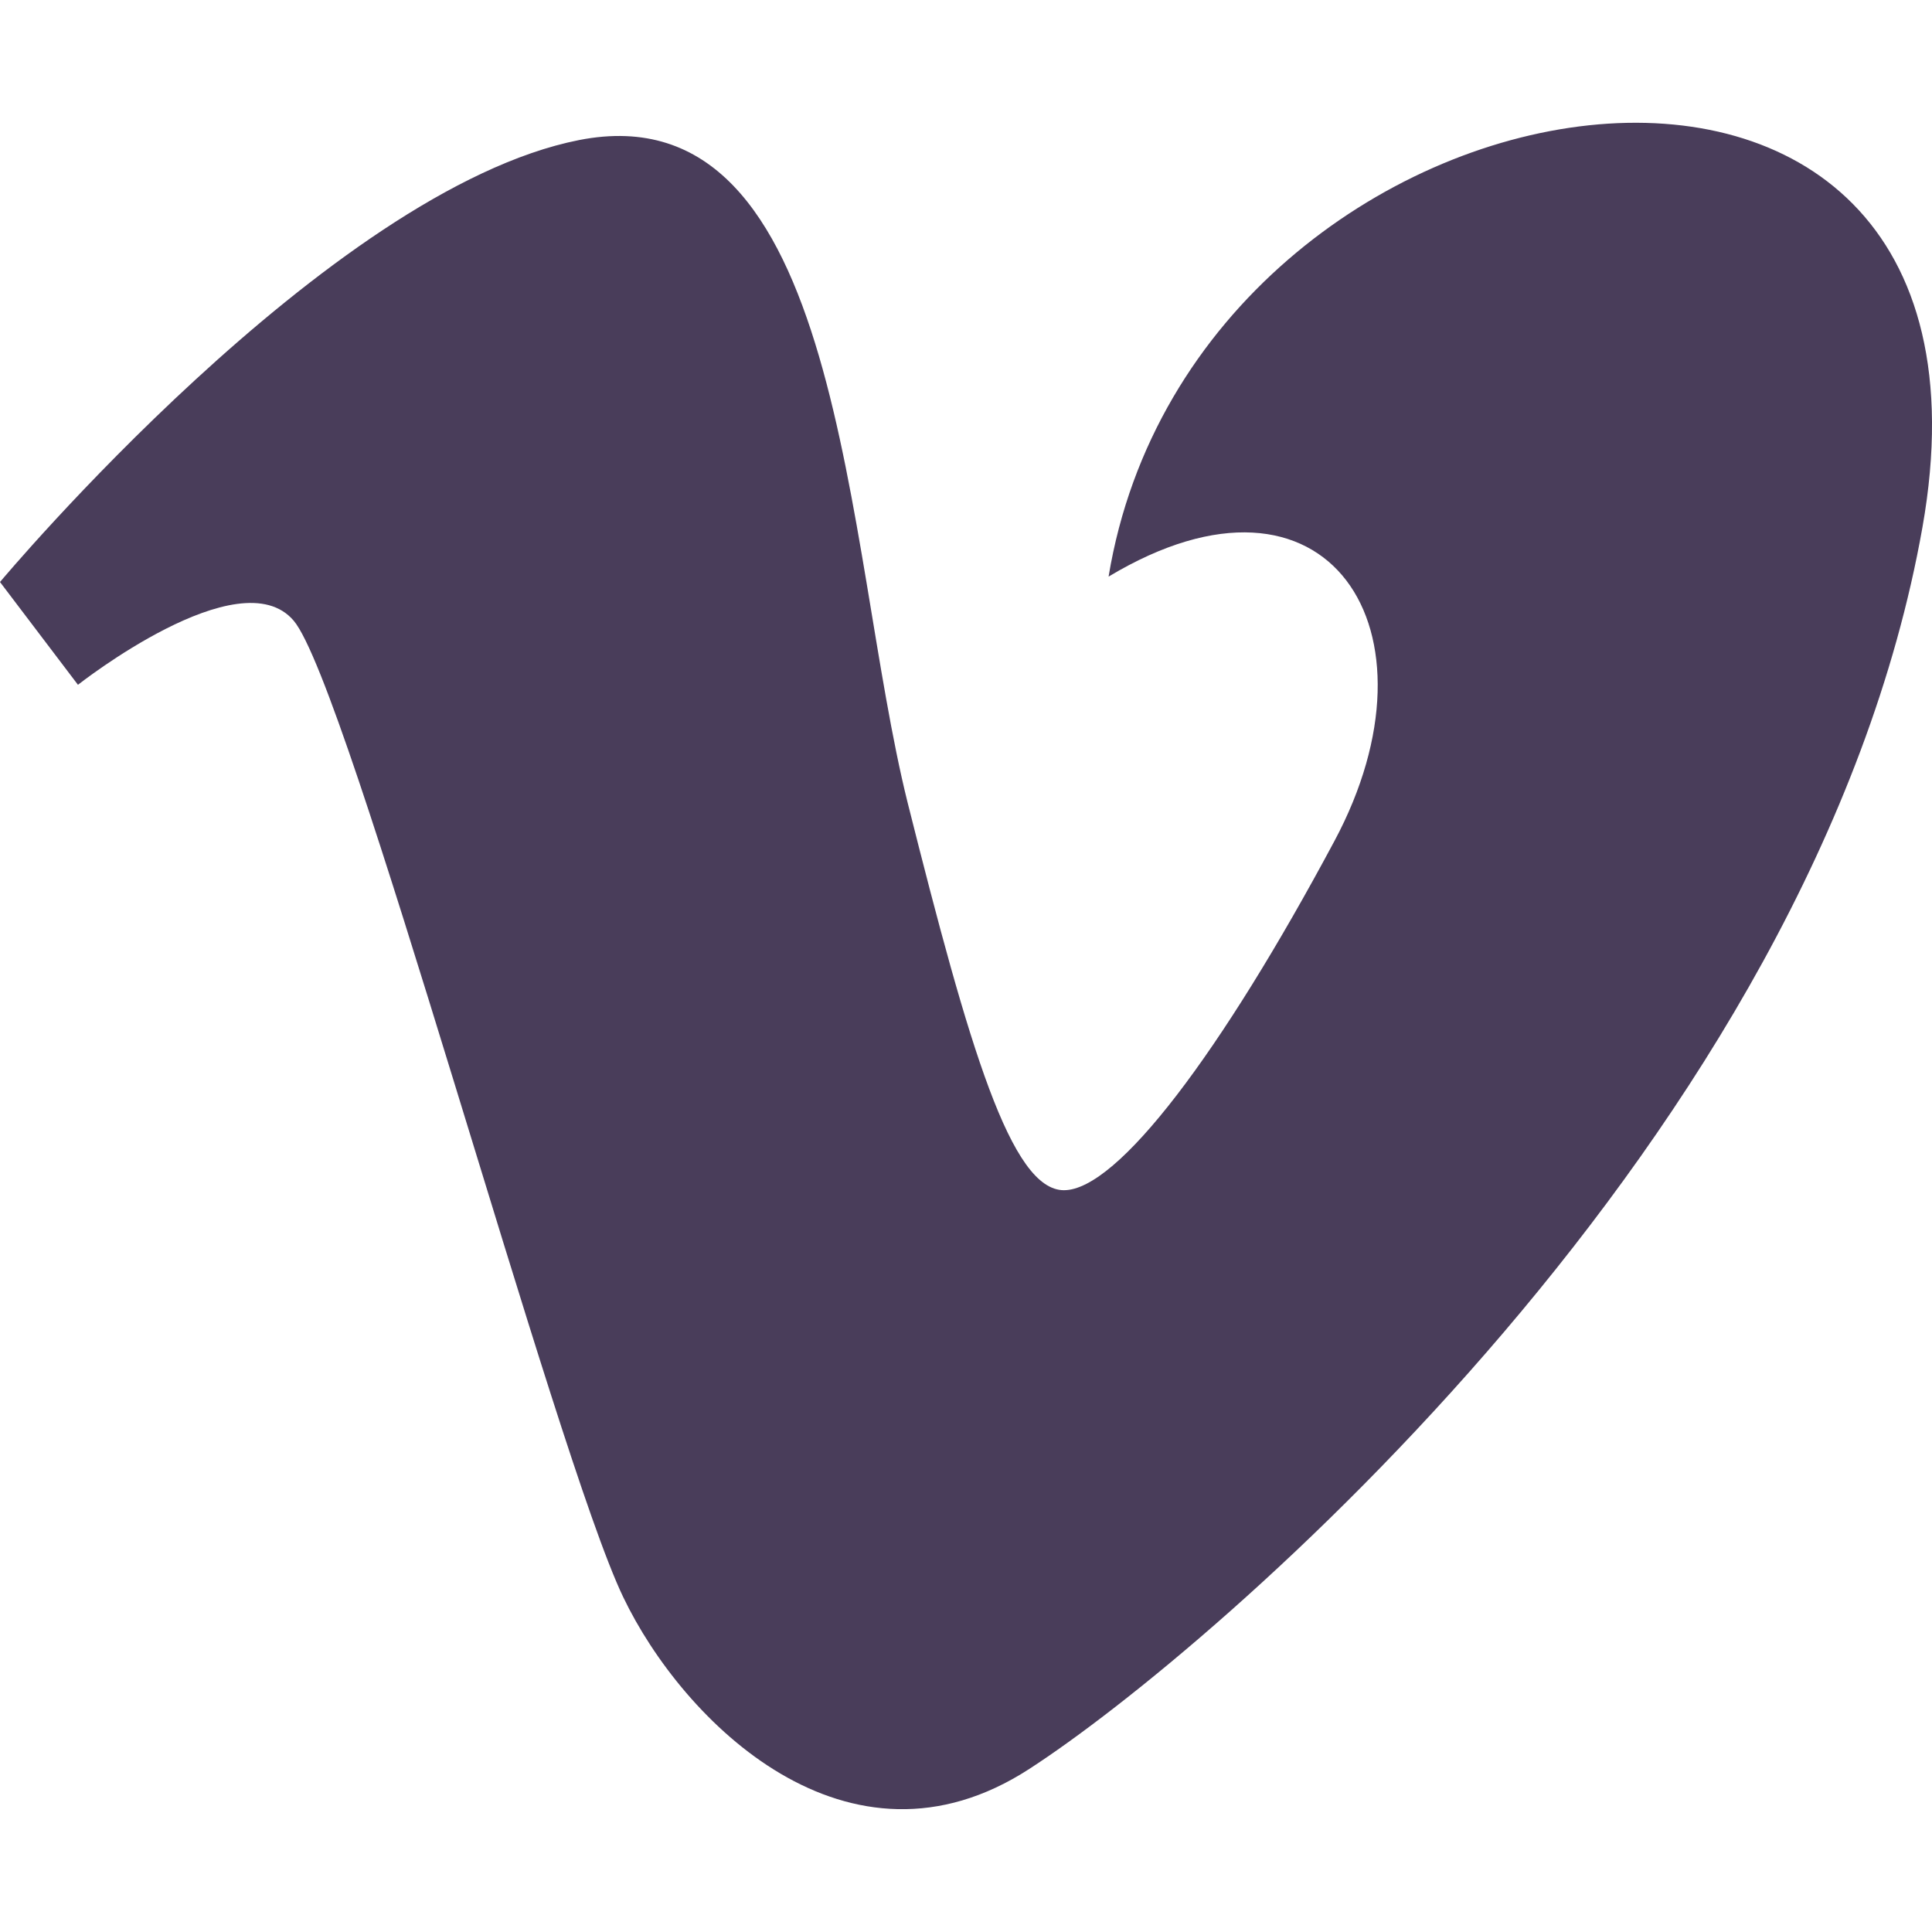 <svg width="20" height="20" viewBox="0 0 20 20" fill="none" xmlns="http://www.w3.org/2000/svg">
<g clip-path="url(#clip0)">
<path d="M11.476 5.969C13.754 4.601 14.981 6.529 13.813 8.708C12.643 10.895 11.57 12.321 11.014 12.321C10.467 12.321 10.035 10.854 9.395 8.306C8.739 5.668 8.739 0.91 5.994 1.45C3.399 1.963 0 6.025 0 6.025L0.807 7.089C0.807 7.089 2.482 5.768 3.04 6.425C3.605 7.089 5.744 15.059 6.451 16.532C7.069 17.824 8.782 19.527 10.655 18.312C12.545 17.09 18.783 11.762 19.901 5.459C21.016 -0.834 12.381 0.484 11.476 5.969Z" fill="#493D5A"/>
</g>
<defs>
<clipPath id="clip0">
<rect width="20" height="20" fill="white"/>
</clipPath>
</defs>
</svg>
